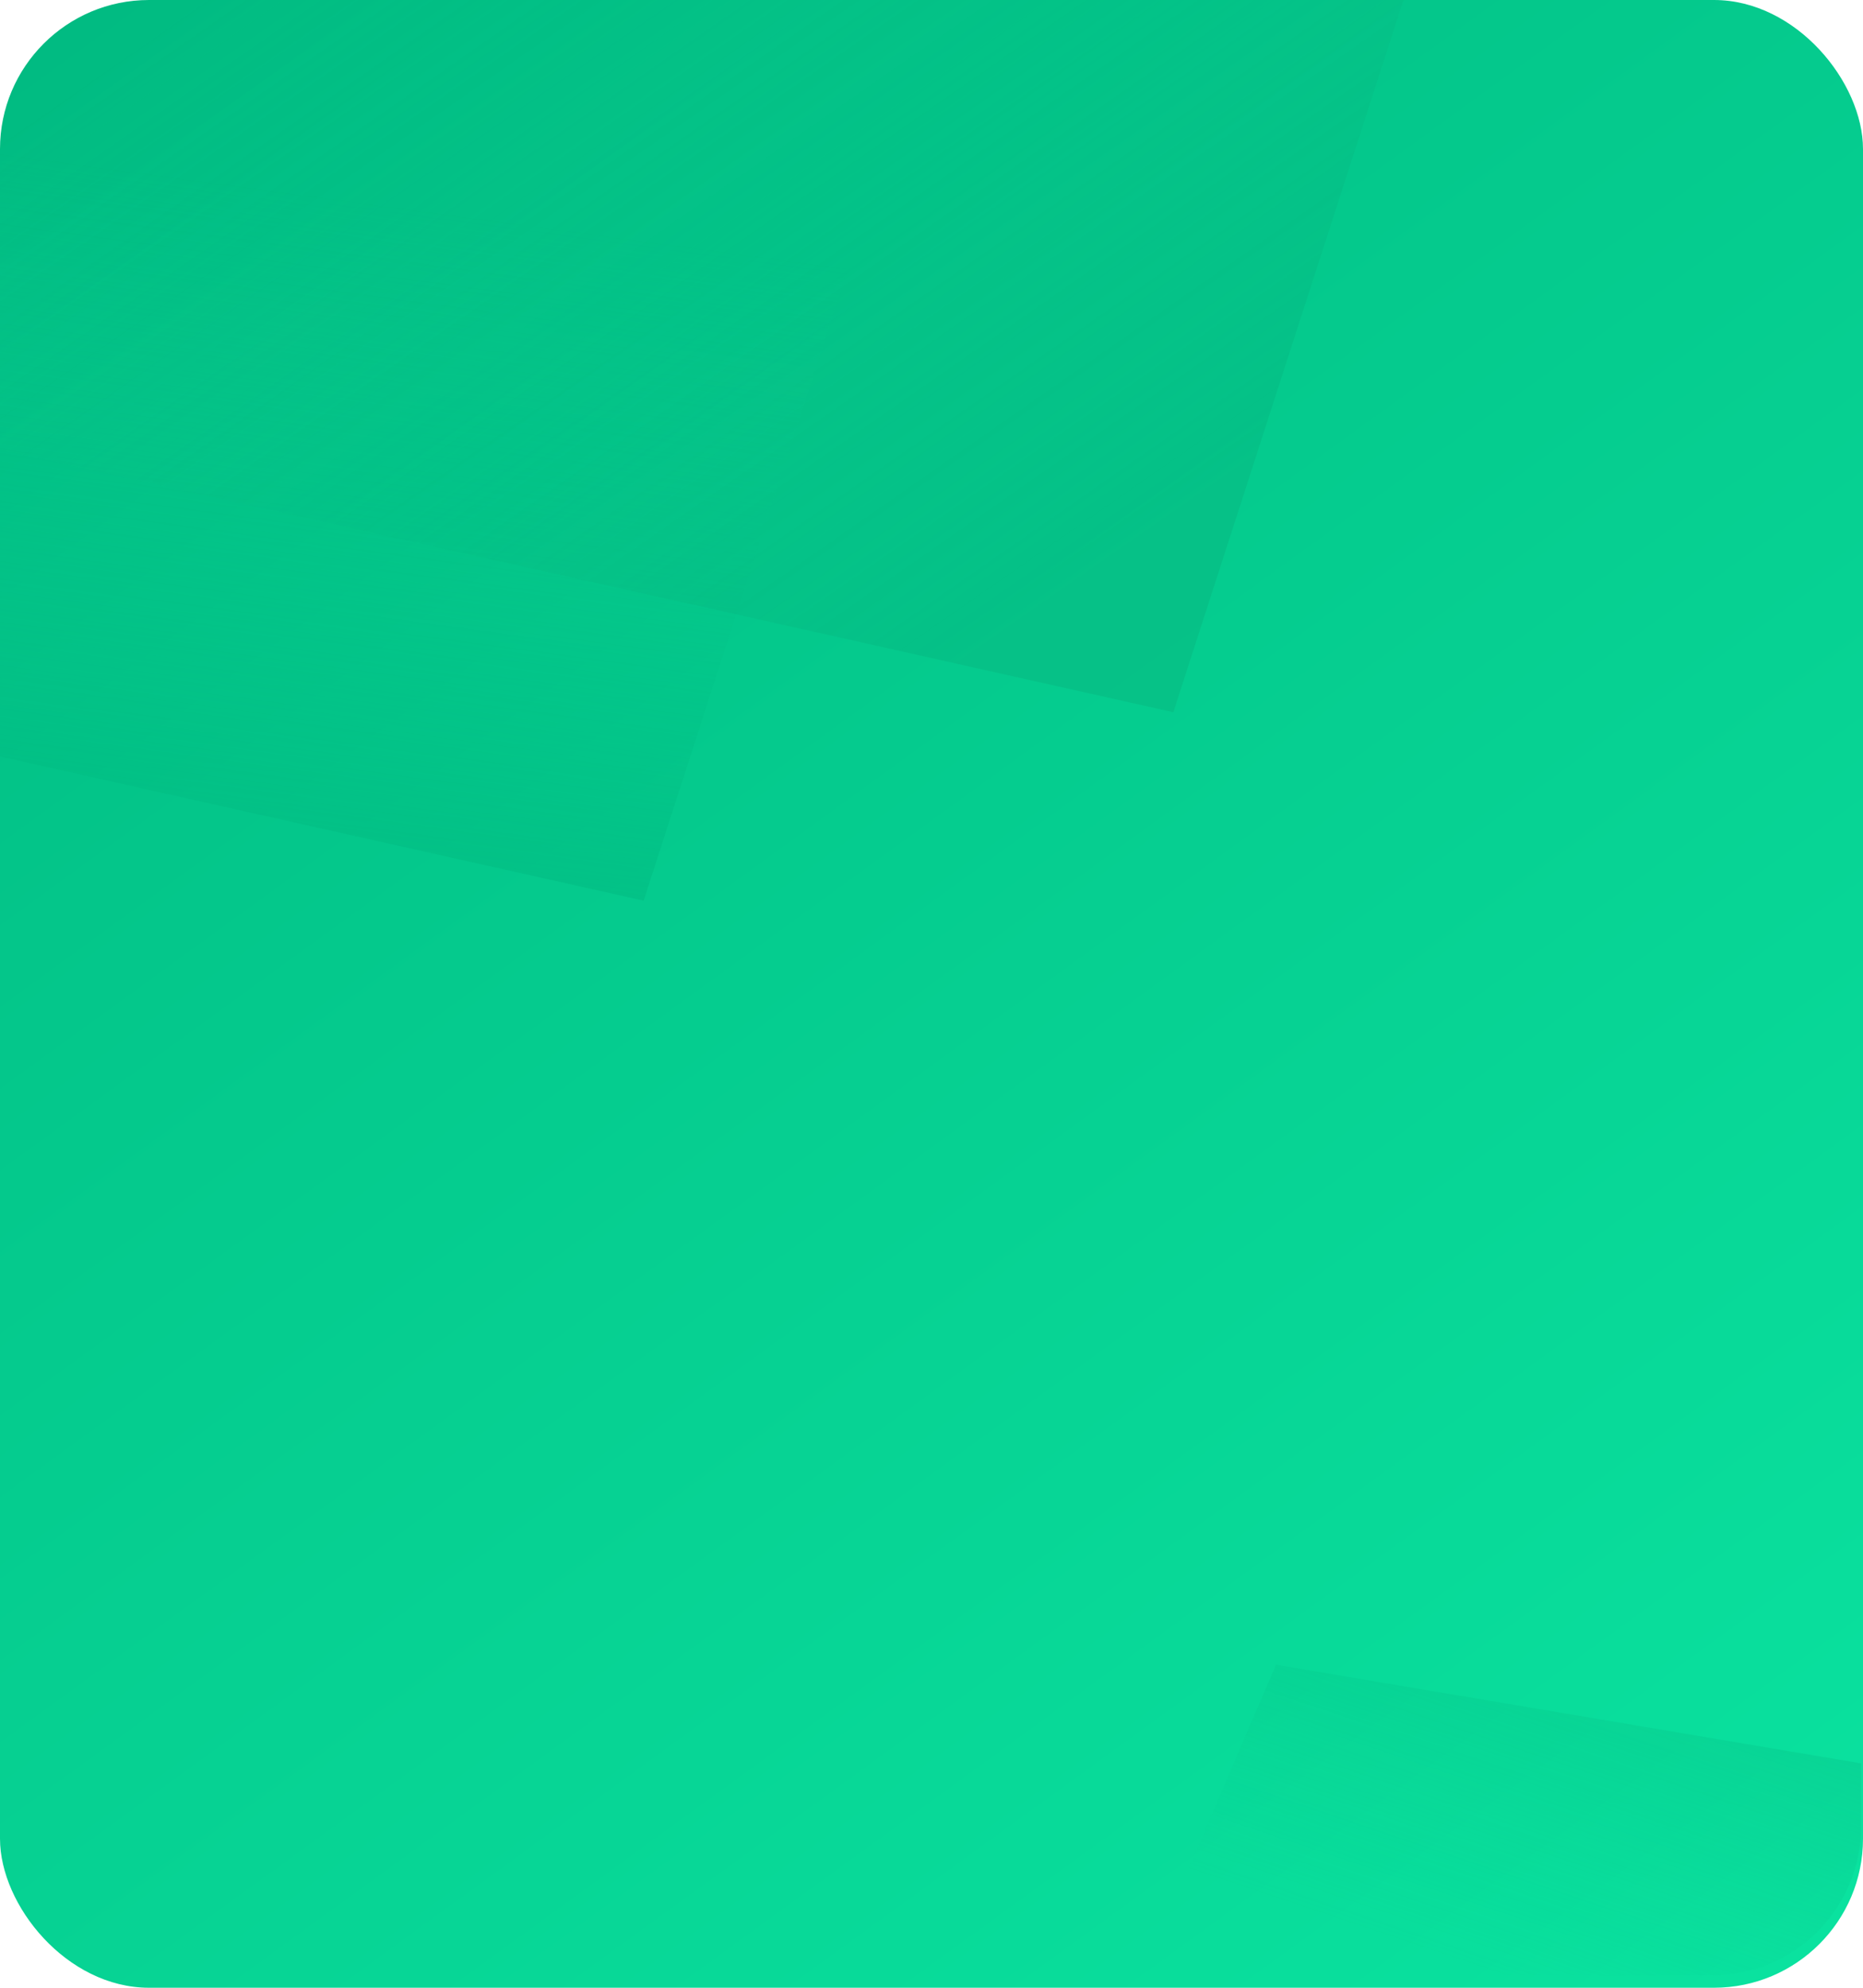 <svg width="300" height="320" viewBox="0 0 300 320" fill="none" xmlns="http://www.w3.org/2000/svg">
<rect width="300" height="320" rx="24" fill="url(#paint0_linear_1673:11465)"/>
<path fill-rule="evenodd" clip-rule="evenodd" d="M150.508 0L103.652 144.999L0 121.792V24C0 10.745 10.745 0 24 0H150.508Z" fill="url(#paint1_linear_1673:11465)" fill-opacity="0.6"/>
<path fill-rule="evenodd" clip-rule="evenodd" d="M225.999 0L188.947 114.661L0 72.356V24C0 10.745 10.745 0 24 0H225.999Z" fill="url(#paint2_linear_1673:11465)" fill-opacity="0.6"/>
<path fill-rule="evenodd" clip-rule="evenodd" d="M184 318.008L205.472 267.999L299.697 283.877L299.697 294.008C299.697 307.263 288.952 318.008 275.697 318.008L184 318.008Z" fill="url(#paint3_linear_1673:11465)"/>
<defs>
<linearGradient id="paint0_linear_1673:11465" x1="258.76" y1="335.887" x2="8.624" y2="-8.528" gradientUnits="userSpaceOnUse">
<stop stop-color="#0AE29F"/>
<stop offset="1" stop-color="#01BA81"/>
</linearGradient>
<linearGradient id="paint1_linear_1673:11465" x1="48.344" y1="137.602" x2="62.509" y2="32.939" gradientUnits="userSpaceOnUse">
<stop stop-color="#01BC82"/>
<stop offset="1" stop-color="#06CF91" stop-opacity="0"/>
</linearGradient>
<linearGradient id="paint2_linear_1673:11465" x1="145.749" y1="113.042" x2="55.613" y2="-16.366" gradientUnits="userSpaceOnUse">
<stop stop-color="#07AF7B" stop-opacity="0.6"/>
<stop offset="1" stop-color="#05C98C" stop-opacity="0"/>
</linearGradient>
<linearGradient id="paint3_linear_1673:11465" x1="270.377" y1="221.086" x2="238.155" y2="316.775" gradientUnits="userSpaceOnUse">
<stop stop-color="#07AF7B" stop-opacity="0.6"/>
<stop offset="1" stop-color="#05C98C" stop-opacity="0"/>
</linearGradient>
</defs>
</svg>
